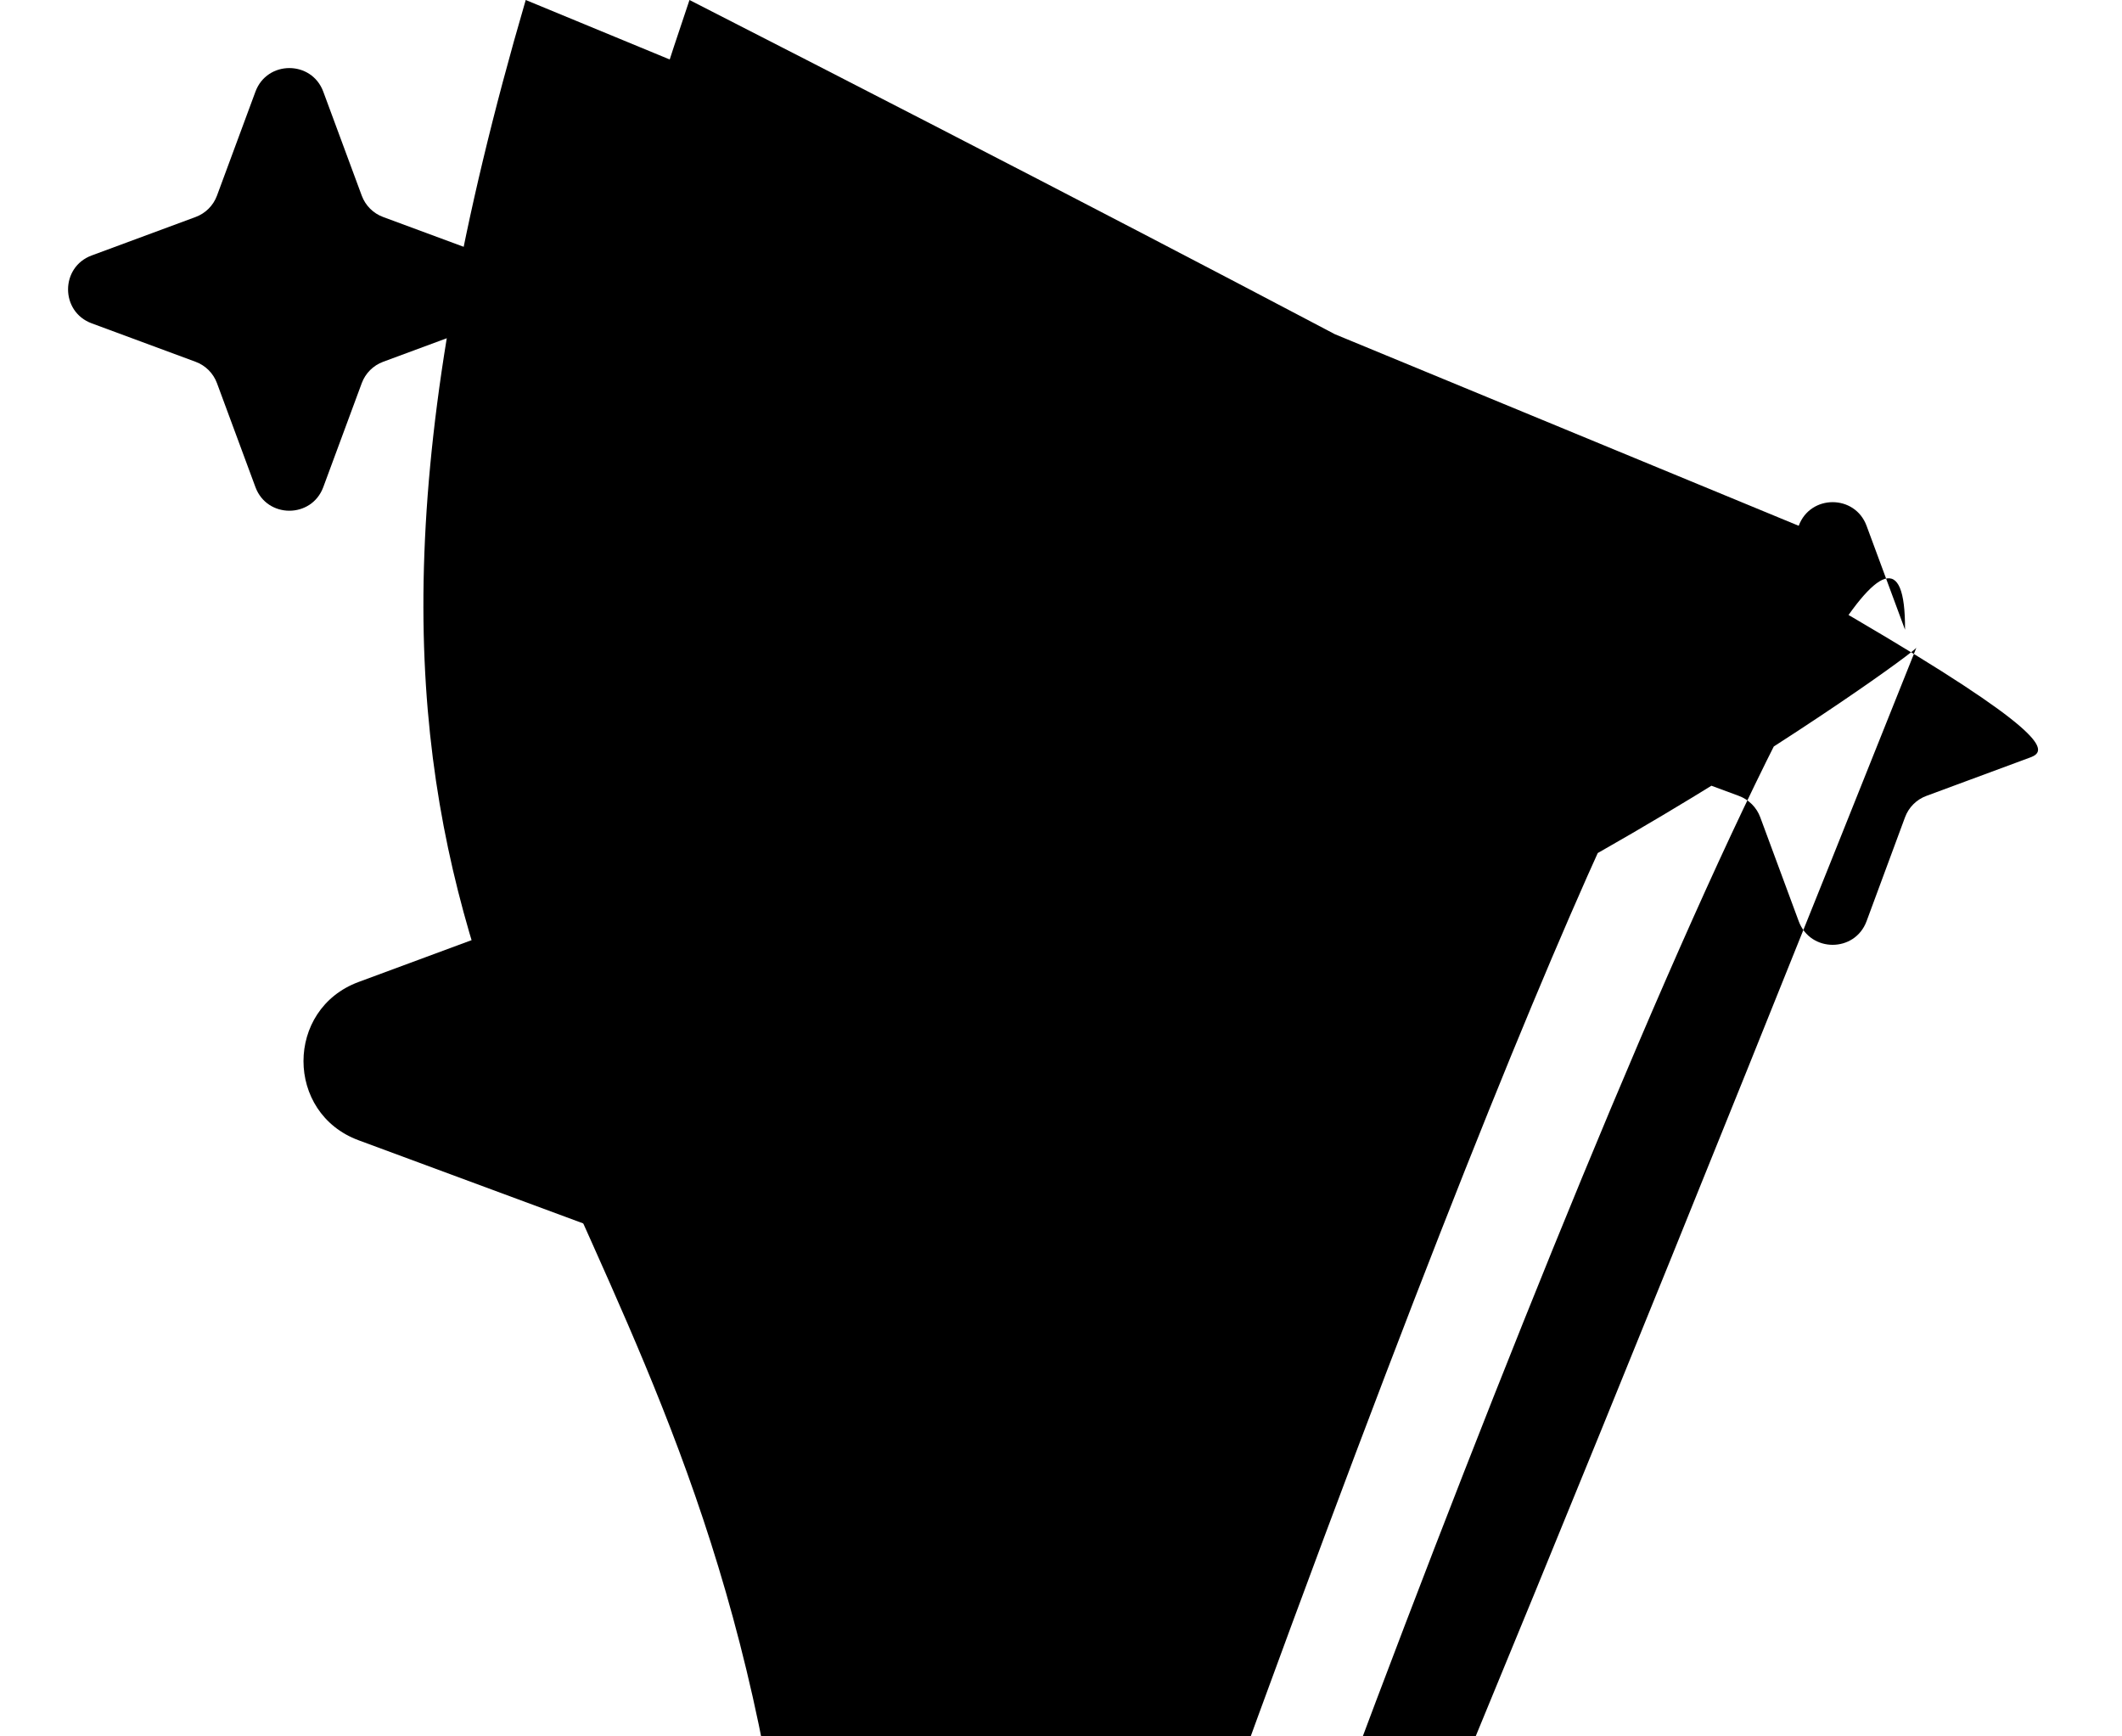 <svg width="88" height="72" viewBox="0 0 88 72" fill="none" xmlns="http://www.w3.org/2000/svg">
<path d="M30.718 24.871C31.845 21.824 36.155 21.824 37.282 24.871L41.004 34.928C41.358 35.886 42.114 36.642 43.072 36.996L53.129 40.718C56.176 41.845 56.176 46.155 53.129 47.282L43.072 51.004C42.114 51.358 41.358 52.114 41.004 53.072L37.282 63.129C36.155 66.176 31.845 66.176 30.718 63.129L26.996 53.072C26.642 52.114 25.886 51.358 24.928 51.004L14.871 47.282C11.824 46.155 11.824 41.845 14.871 40.718L24.928 36.996C25.886 36.642 26.642 35.886 26.996 34.928L30.718 24.871Z" fill="black"/>
<path d="M74.593 21.802C75.076 20.496 76.924 20.496 77.407 21.802L79.002 26.112C79.154 26.5em226 79.477 26.846 79.888 26.998L84.198 28.593C85.504 29.076 85.504 30.924 84.198 31.407L79.888 33.002C79.477 33.154 79.154 33.477 79.002 33.888L77.407 38.198C76.924 39.504 75.076 39.504 74.593 38.198L72.998 33.888C72.846 33.477 72.523 33.154 72.112 33.002L67.802 31.407C66.496 30.924 66.496 29.076 67.802 28.593L72.112 26.998C72.523 26.846 72.846 26.5em226 72.998 26.112L74.593 21.802Z" fill="black"/>
<path d="M10.593 3.802C11.076 2.496 12.924 2.496 13.407 3.802L15.002 8.112C15.154 8.523 15.477 8.846 15.888 8.998L20.198 10.593C21.504 11.076 21.504 12.924 20.198 13.407L15.888 15.002C15.477 15.154 15.154 15.477 15.002 15.888L13.407 20.198C12.924 21.504 11.076 21.504 10.593 20.198L8.998 15.888C8.846 15.477 8.523 15.154 8.112 15.002L3.802 13.407C2.496 12.924 2.496 11.076 3.802 10.593L8.112 8.998C8.523 8.846 8.846 8.523 8.998 8.112L10.593 3.802Z" fill="black"/>
</svg>
